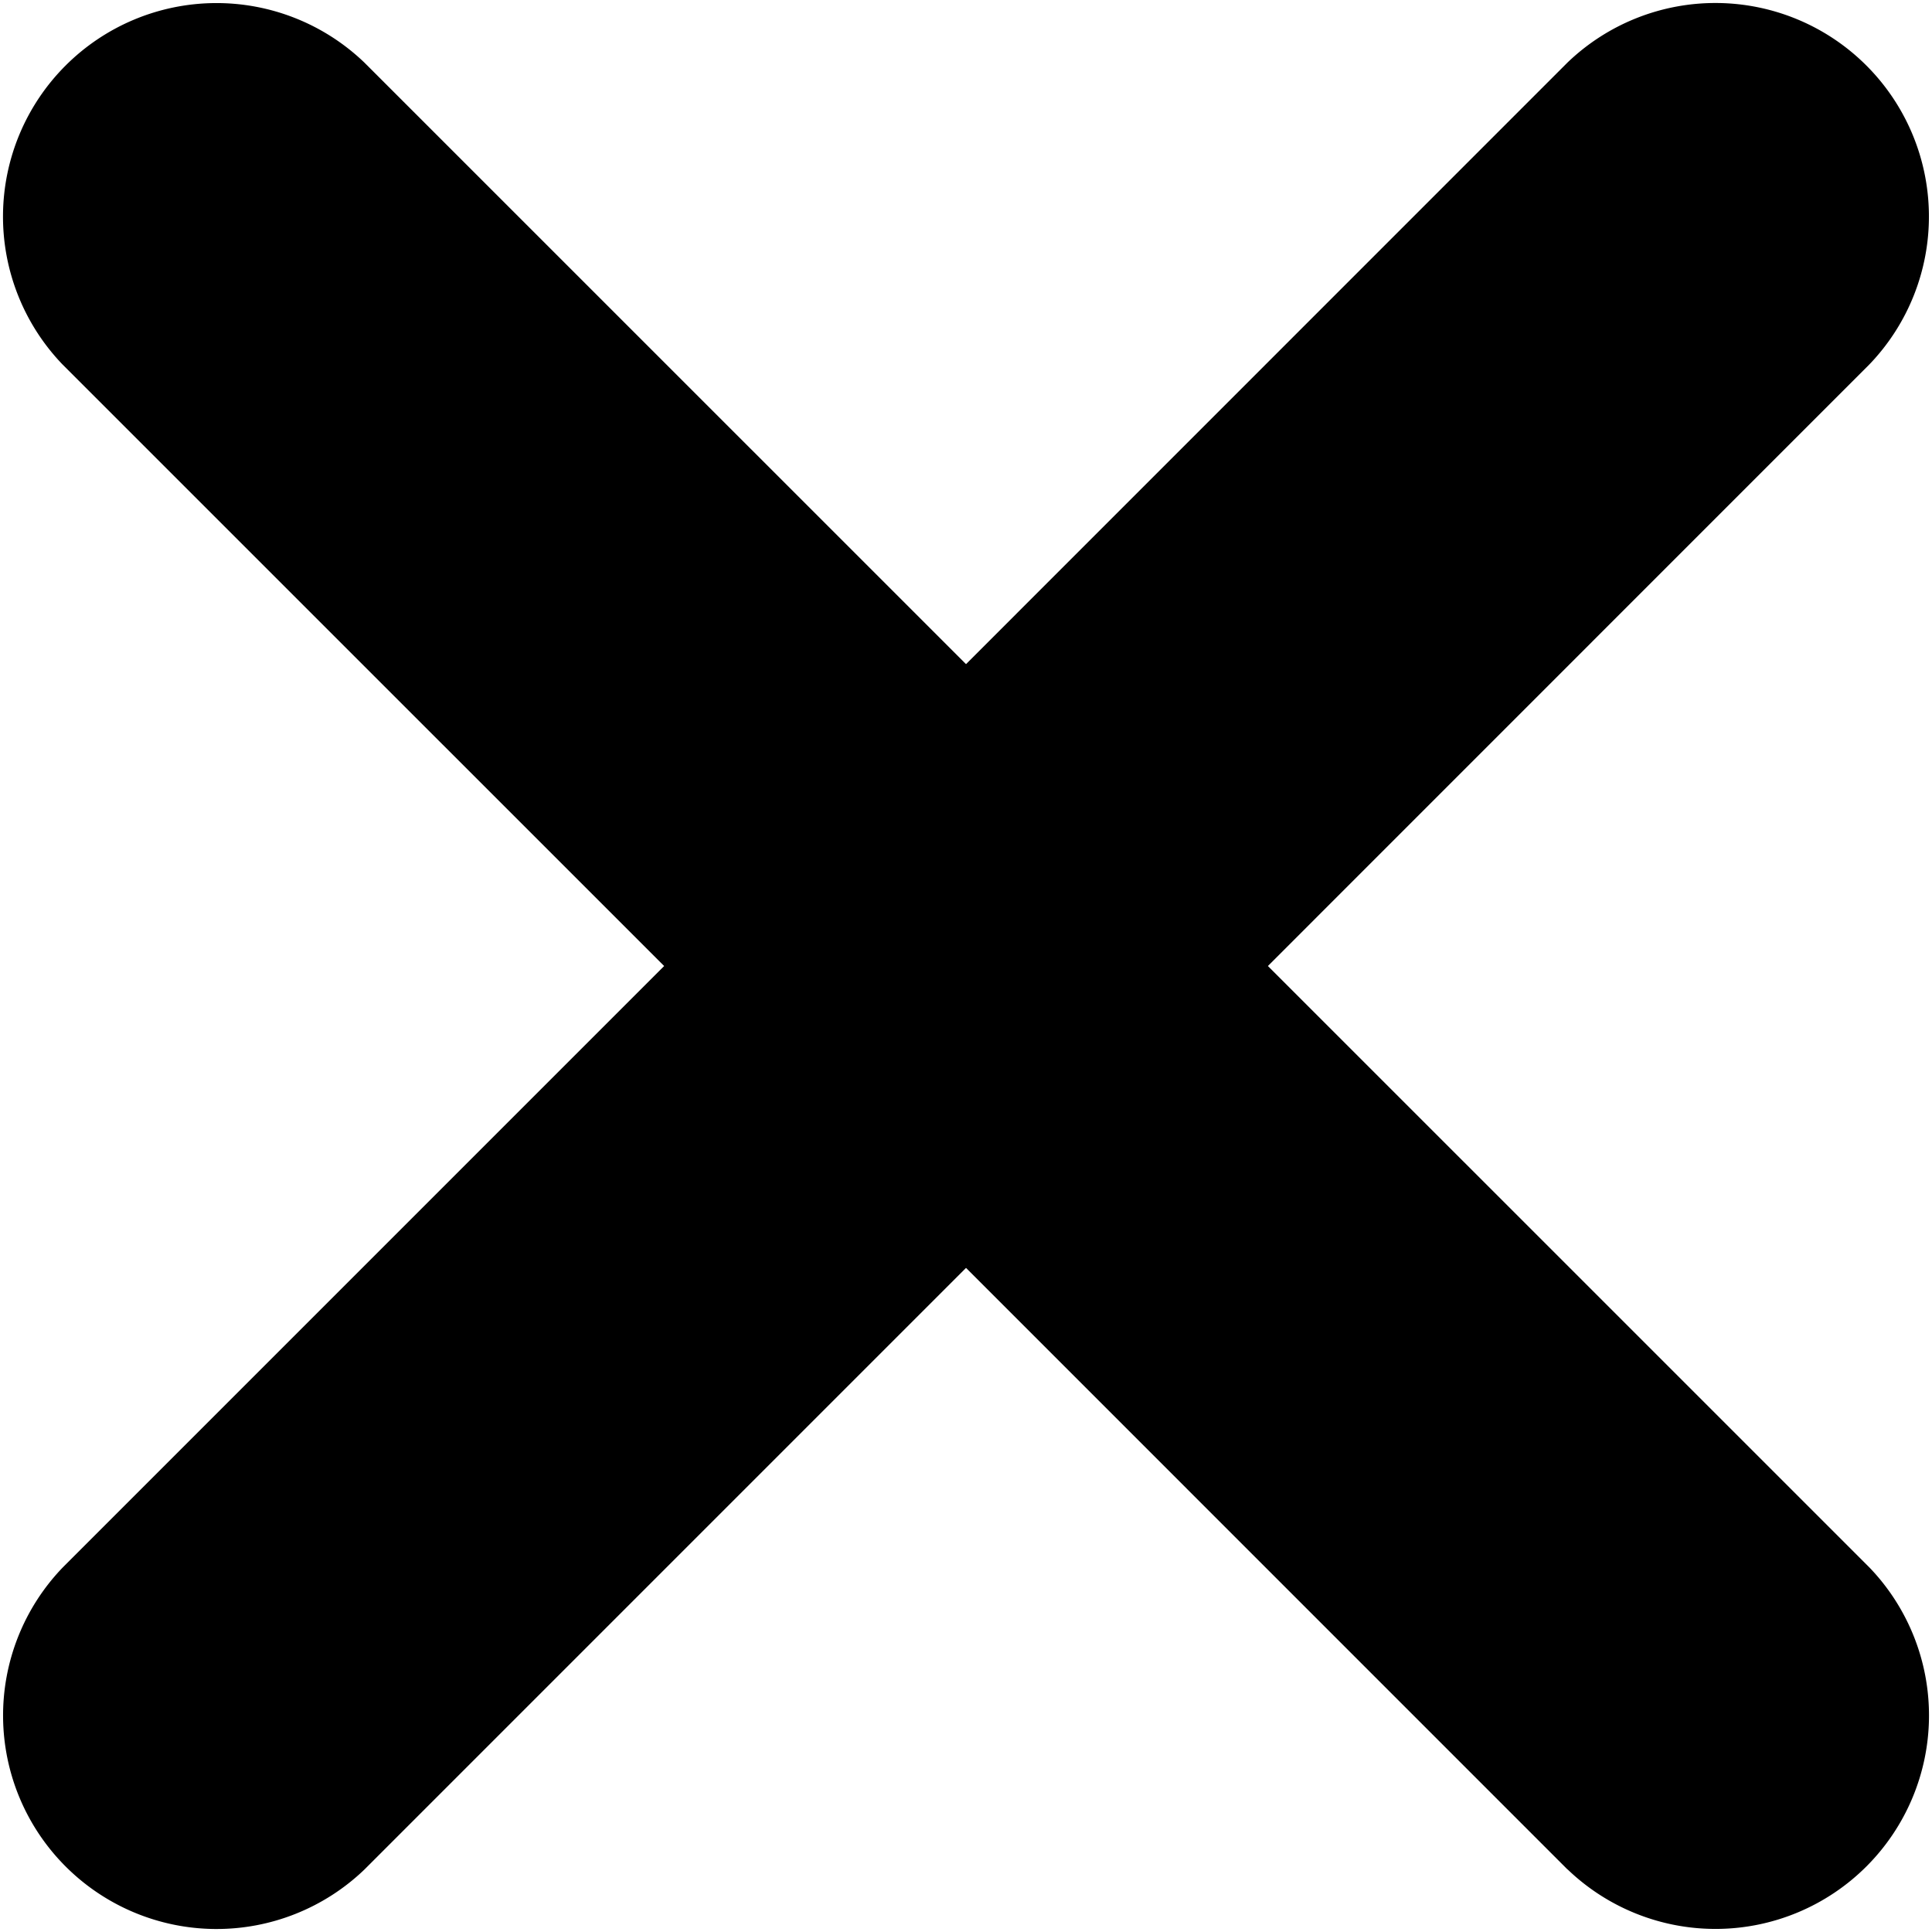 <svg class="icon icon-close" 
  xmlns="http://www.w3.org/2000/svg" viewBox="0 0 511.99 511.99">
  <title>icon-clear</title>
  <path d="M415.4,495.42,256,336,96.59,495.42a56.58,56.58,0,0,1-80-80L176,256,16.57,96.59a56.58,56.58,0,0,1,80-80L256,176,415.4,16.57a56.58,56.58,0,0,1,80,80L336,256,495.42,415.4a56.58,56.58,0,0,1-80,80Z"/>
</svg>